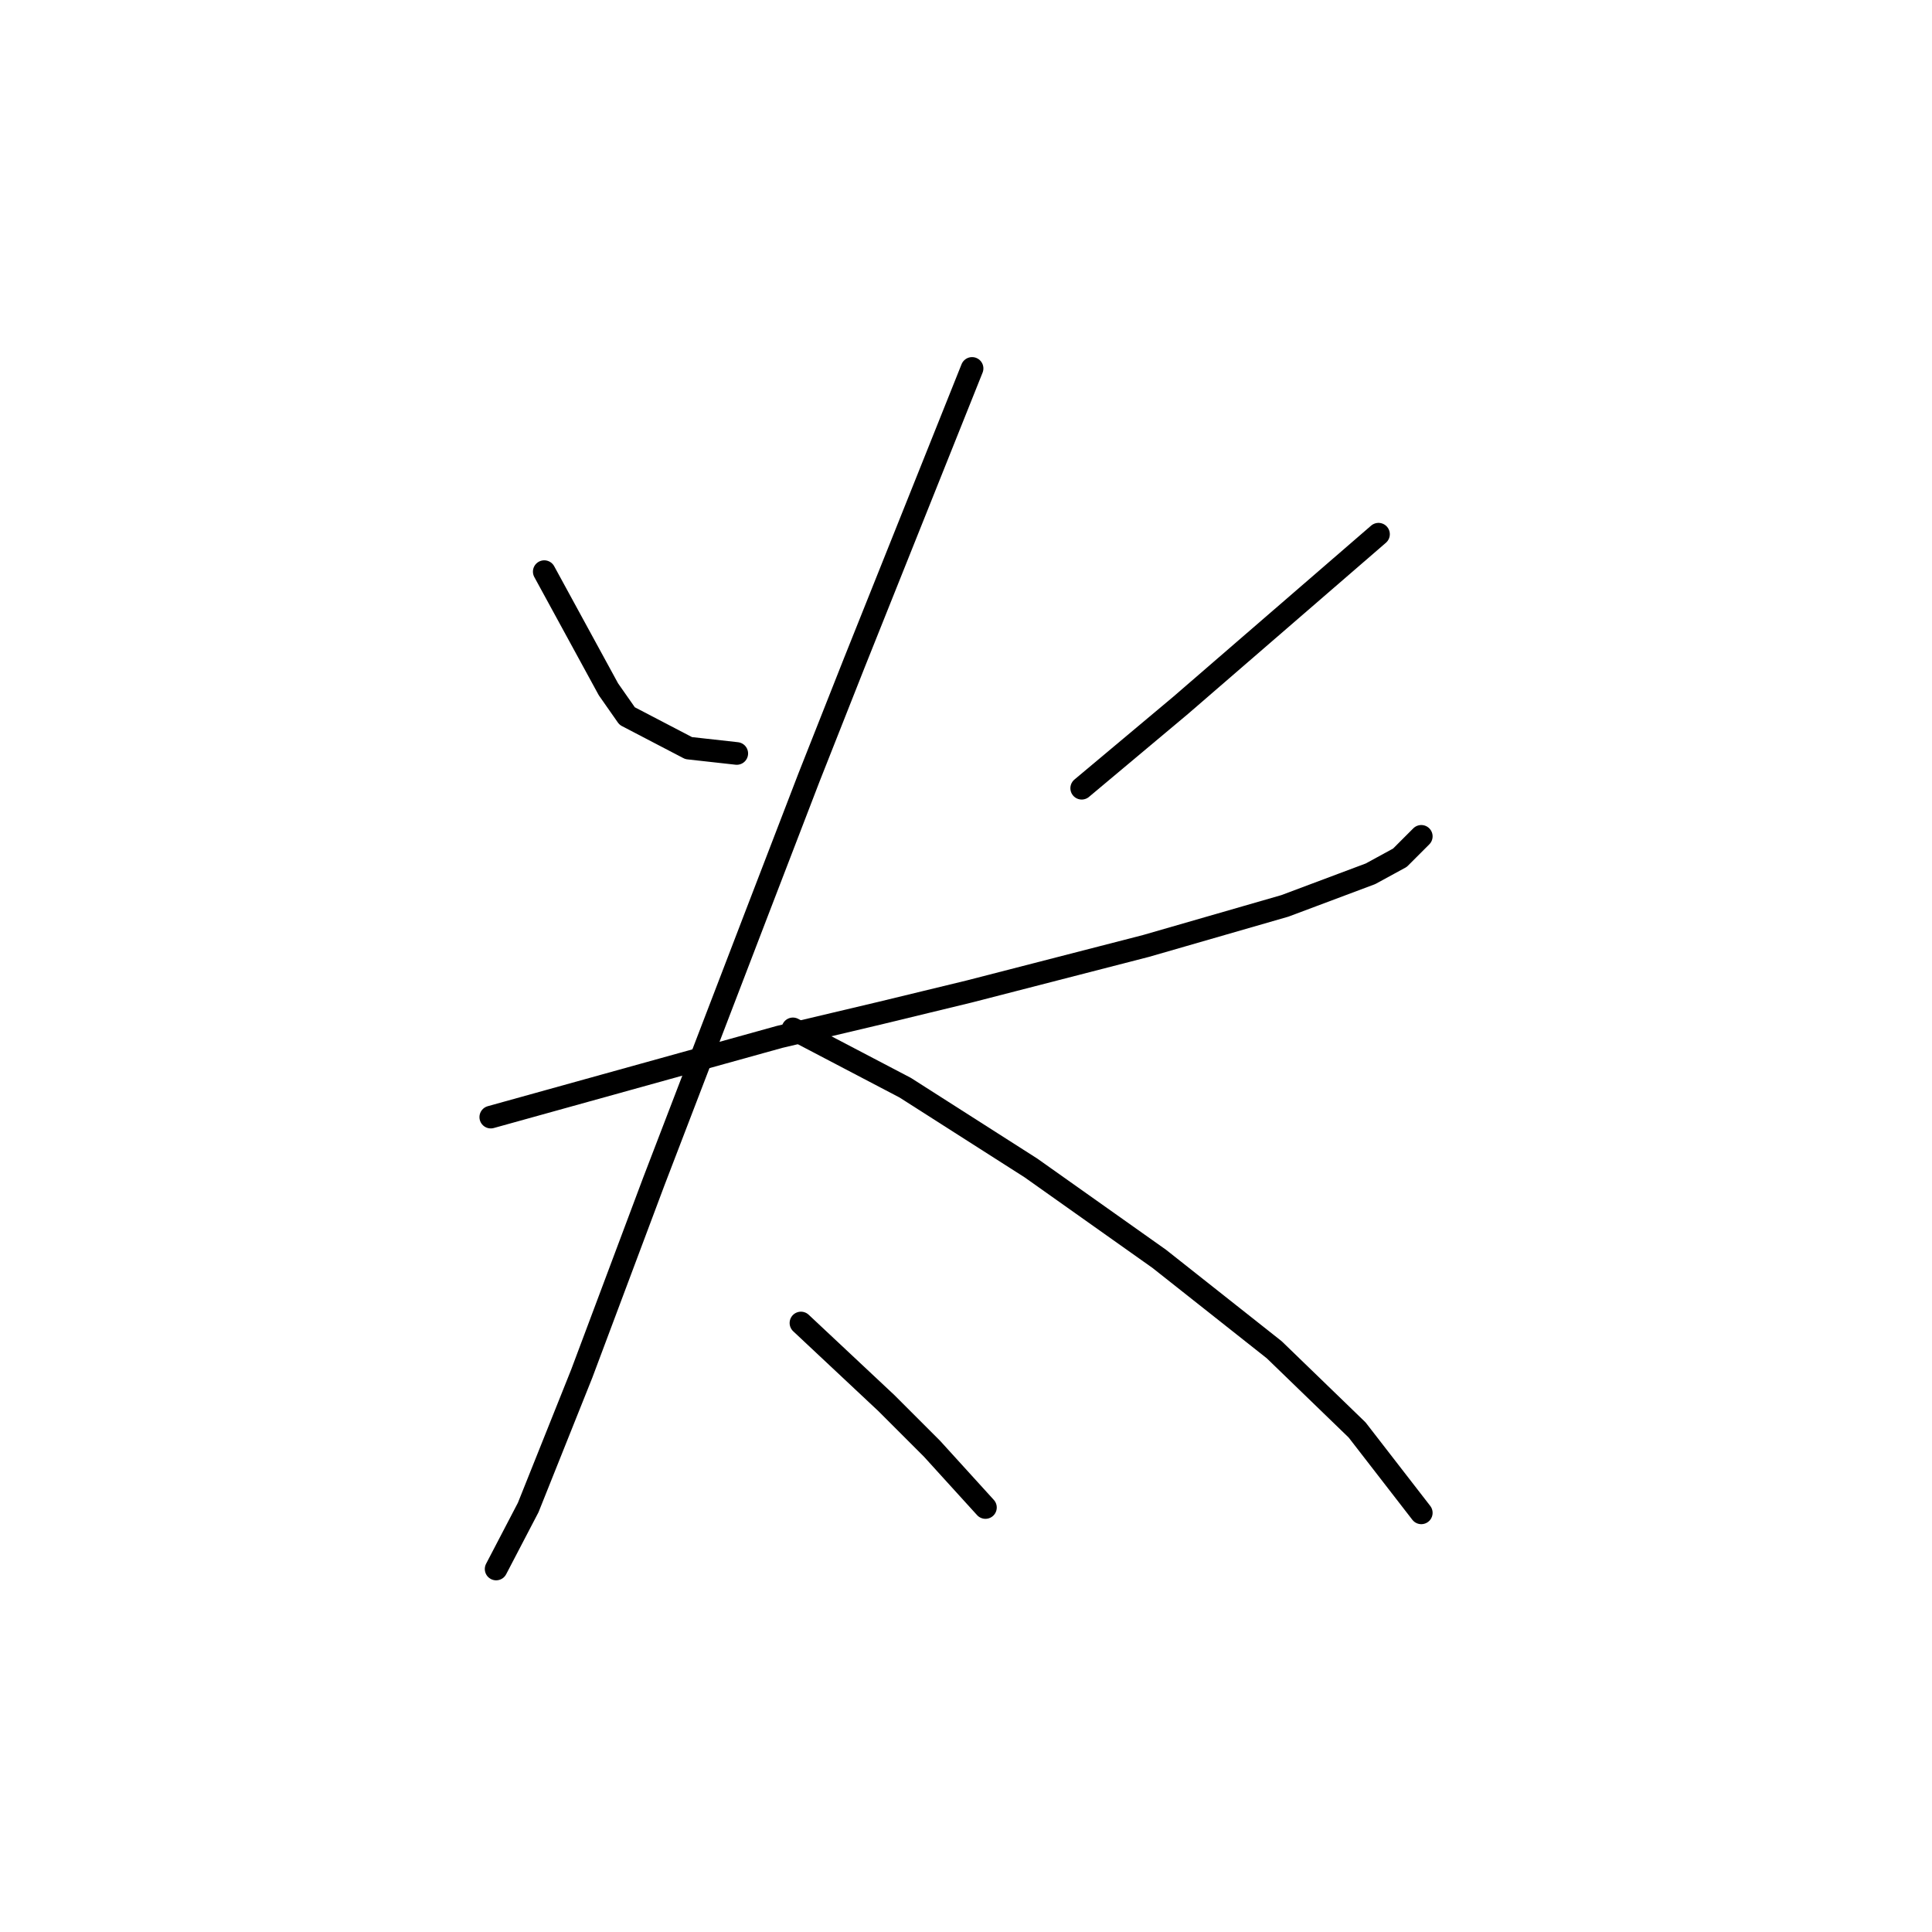 <?xml version="1.0" standalone="no"?>
    <svg width="256" height="256" xmlns="http://www.w3.org/2000/svg" version="1.1">
    <polyline stroke="black" stroke-width="3" stroke-linecap="round" fill="transparent" stroke-linejoin="round" points="72.116 75.745 76.368 83.54 80.619 91.335 83.099 94.878 91.248 99.129 97.626 99.838 97.626 99.838 " />
        <polyline stroke="black" stroke-width="3" stroke-linecap="round" fill="transparent" stroke-linejoin="round" points="182.659 70.785 169.55 82.123 156.441 93.46 143.331 104.444 143.331 104.444 " />
        <polyline stroke="black" stroke-width="3" stroke-linecap="round" fill="transparent" stroke-linejoin="round" points="65.03 148.023 77.785 144.48 90.54 140.937 103.295 137.394 116.758 134.205 128.451 131.371 151.835 125.348 170.258 120.033 181.596 115.782 185.494 113.656 188.328 110.821 188.328 110.821 " />
        <polyline stroke="black" stroke-width="3" stroke-linecap="round" fill="transparent" stroke-linejoin="round" points="128.805 48.818 123.845 61.219 118.884 73.619 113.215 87.792 107.192 103.027 100.106 121.45 86.643 156.527 77.076 182.037 69.99 199.752 65.739 207.901 65.739 207.901 " />
        <polyline stroke="black" stroke-width="3" stroke-linecap="round" fill="transparent" stroke-linejoin="round" points="105.066 136.331 112.507 140.229 119.947 144.126 136.599 154.755 153.606 166.802 168.841 178.848 179.825 189.477 188.328 200.46 188.328 200.46 " />
        <polyline stroke="black" stroke-width="3" stroke-linecap="round" fill="transparent" stroke-linejoin="round" points="106.129 175.305 111.798 180.619 117.467 185.934 123.49 191.957 130.576 199.752 130.576 199.752 " />
        </svg>